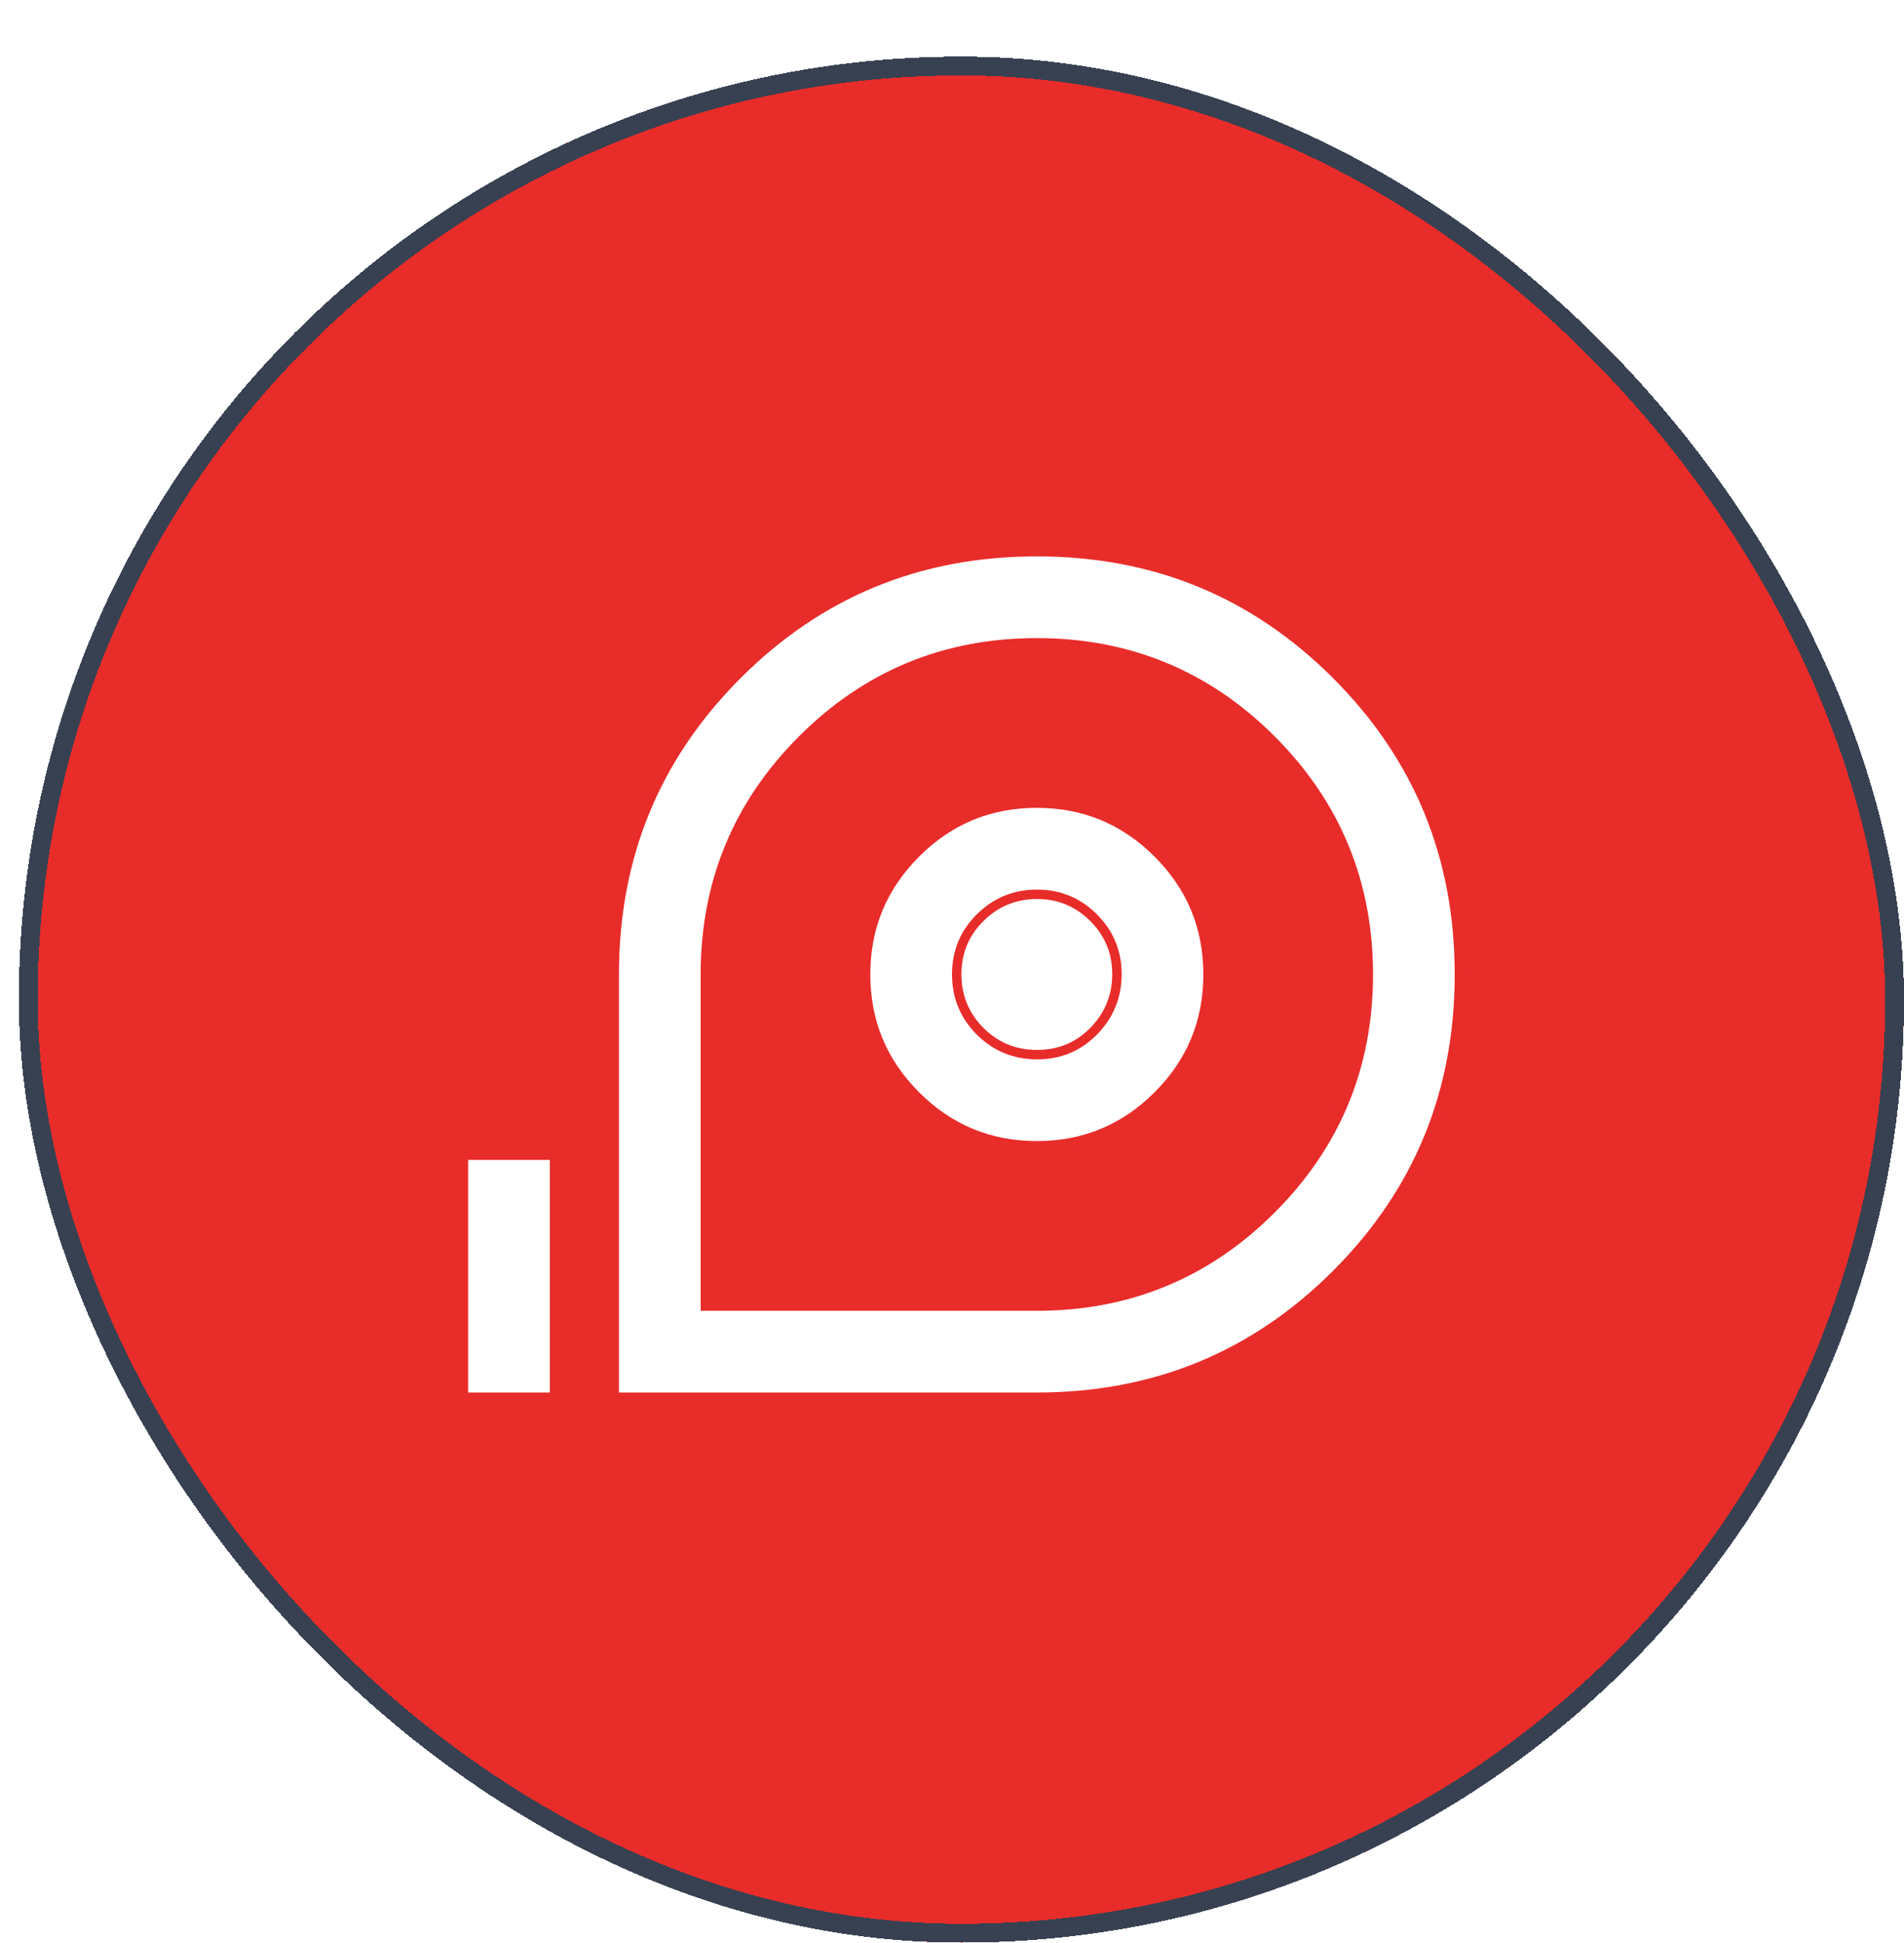 <svg width="101" height="103" viewBox="0 0 101 103" fill="none" xmlns="http://www.w3.org/2000/svg">
<g filter="url(#filter0_d_1546_4412)">
<rect width="100" height="100" rx="50" fill="#E82C2A" shape-rendering="crispEdges"/>
<rect x="0.5" y="0.5" width="99" height="99" rx="49.5" stroke="#374151" shape-rendering="crispEdges"/>
<path d="M53.999 52.917C52.823 52.916 51.815 52.502 50.991 51.678C50.167 50.854 49.752 49.845 49.75 48.667C49.748 47.488 50.163 46.48 50.992 45.657C51.819 44.836 52.826 44.42 53.999 44.417C55.173 44.413 56.182 44.828 57.011 45.658C57.841 46.487 58.256 47.495 58.25 48.668C58.244 49.839 57.83 50.846 57.013 51.677C56.193 52.51 55.183 52.924 53.999 52.917ZM53.999 52.917C53.999 52.917 53.999 52.917 53.998 52.917L54 52.667L53.999 52.917ZM36.417 66V66.25H36.667H54C58.866 66.25 63.019 64.535 66.443 61.11C69.868 57.685 71.583 53.533 71.583 48.667C71.583 43.801 69.868 39.648 66.443 36.223C63.019 32.798 58.866 31.083 54 31.083C49.134 31.083 44.981 32.798 41.557 36.223C38.132 39.648 36.417 43.801 36.417 48.667V66ZM31.583 71.083V48.667C31.583 42.421 33.758 37.129 38.11 32.777C42.462 28.424 47.754 26.25 54 26.25C60.246 26.25 65.537 28.424 69.89 32.777C74.242 37.129 76.417 42.421 76.417 48.667C76.417 54.913 74.242 60.204 69.89 64.557C65.537 68.909 60.246 71.083 54 71.083H31.583ZM60.423 55.09C58.648 56.865 56.511 57.75 54 57.75C51.489 57.75 49.352 56.865 47.577 55.09C45.801 53.315 44.917 51.178 44.917 48.667C44.917 46.155 45.801 44.019 47.577 42.243C49.352 40.468 51.489 39.583 54 39.583C56.511 39.583 58.648 40.468 60.423 42.243C62.199 44.019 63.083 46.155 63.083 48.667C63.083 51.178 62.199 53.315 60.423 55.09ZM23.583 71.083V58.25H28.417V71.083H23.583Z" fill="white" stroke="#E82C2A" stroke-width="0.5"/>
</g>
<defs>
<filter id="filter0_d_1546_4412" x="0" y="0" width="101" height="103" filterUnits="userSpaceOnUse" color-interpolation-filters="sRGB">
<feFlood flood-opacity="0" result="BackgroundImageFix"/>
<feColorMatrix in="SourceAlpha" type="matrix" values="0 0 0 0 0 0 0 0 0 0 0 0 0 0 0 0 0 0 127 0" result="hardAlpha"/>
<feOffset dx="1" dy="3"/>
<feComposite in2="hardAlpha" operator="out"/>
<feColorMatrix type="matrix" values="0 0 0 0 0.071 0 0 0 0 0.078 0 0 0 0 0.114 0 0 0 1 0"/>
<feBlend mode="normal" in2="BackgroundImageFix" result="effect1_dropShadow_1546_4412"/>
<feBlend mode="normal" in="SourceGraphic" in2="effect1_dropShadow_1546_4412" result="shape"/>
</filter>
</defs>
</svg>
